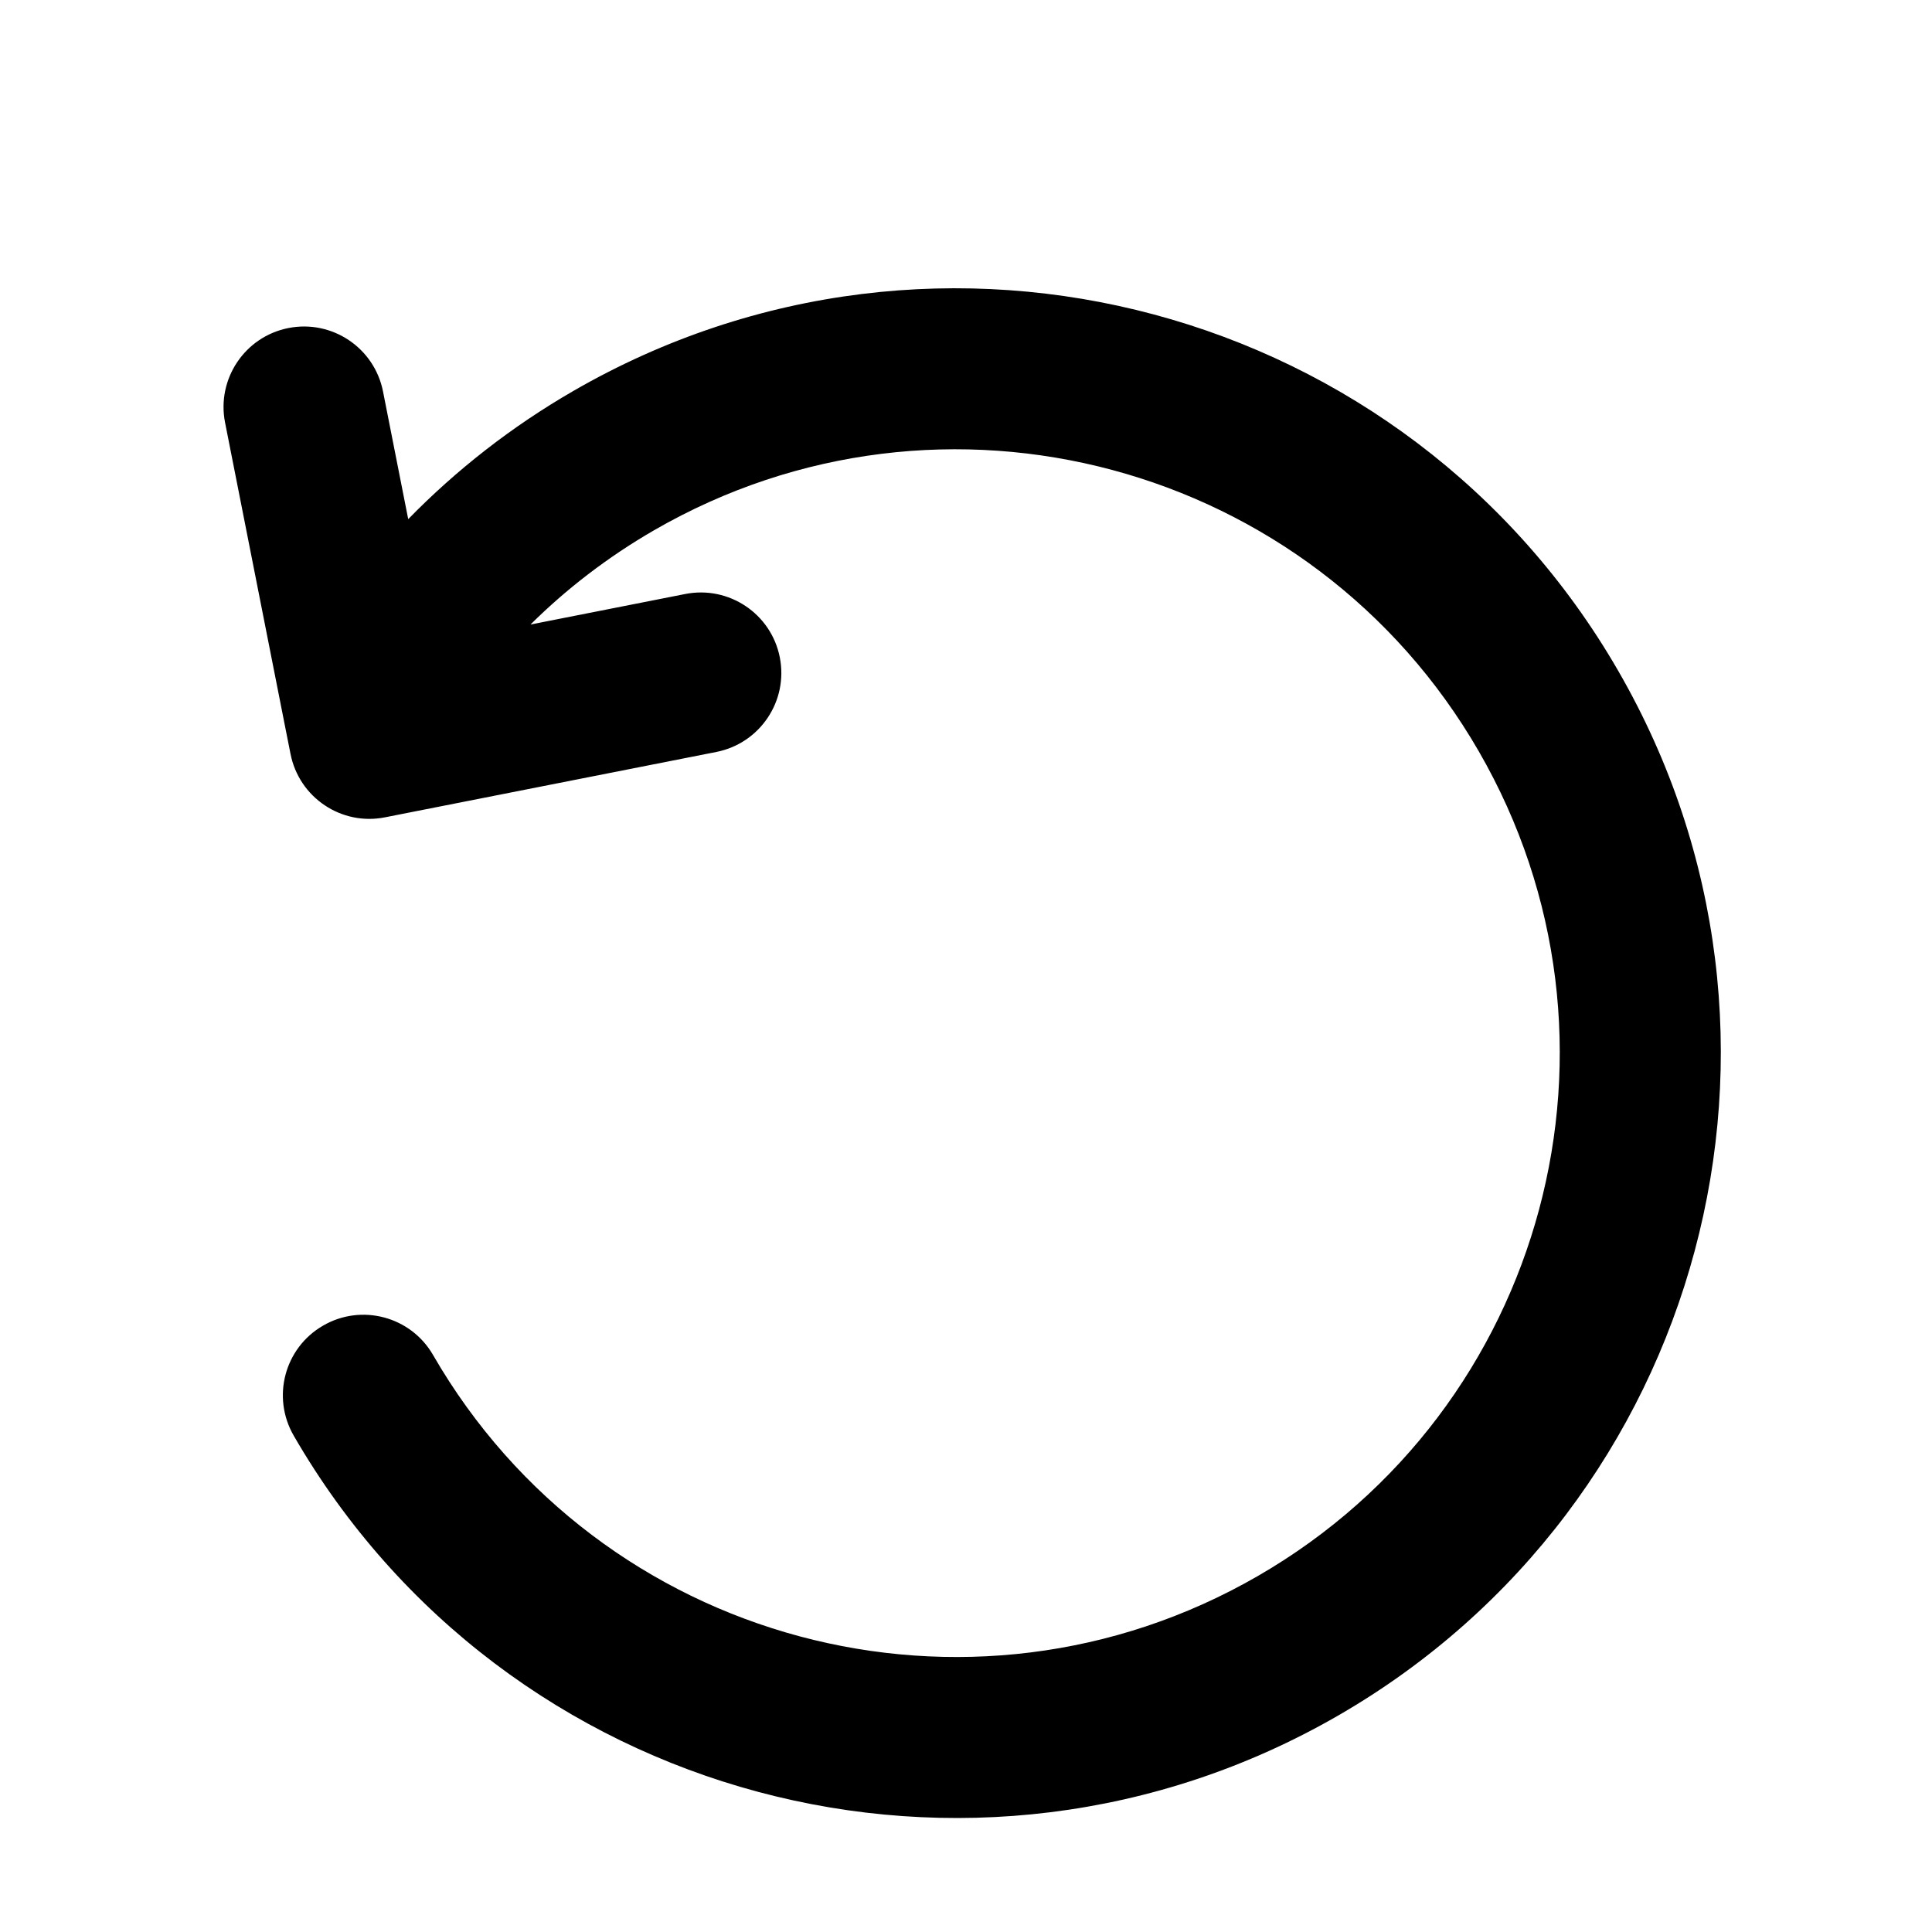 <svg width="24" height="24" viewBox="0 0 24 24" fill="none" xmlns="http://www.w3.org/2000/svg">
  <path fill="currentColor" fill-rule="evenodd" clip-rule="evenodd" d="M7.125 4.855C11.669 2.232 17.479 3.789 20.102 8.333C22.726 12.876 21.169 18.686 16.625 21.31C12.081 23.933 6.271 22.376 3.648 17.833C3.372 17.354 3.535 16.743 4.014 16.467C4.492 16.19 5.104 16.354 5.38 16.833C7.451 20.42 12.038 21.649 15.625 19.578C19.212 17.507 20.441 12.92 18.37 9.333C16.299 5.745 11.712 4.516 8.125 6.587C7.551 6.919 7.038 7.314 6.59 7.758L8.512 7.379C9.054 7.272 9.58 7.624 9.687 8.166C9.794 8.708 9.441 9.234 8.899 9.341L4.783 10.153C4.242 10.261 3.716 9.908 3.609 9.366L3.539 9.013L3.539 9.013L2.796 5.25C2.689 4.708 3.041 4.182 3.583 4.075C4.125 3.968 4.651 4.321 4.758 4.863L5.071 6.449C5.666 5.84 6.352 5.301 7.125 4.855Z"/>
</svg>
